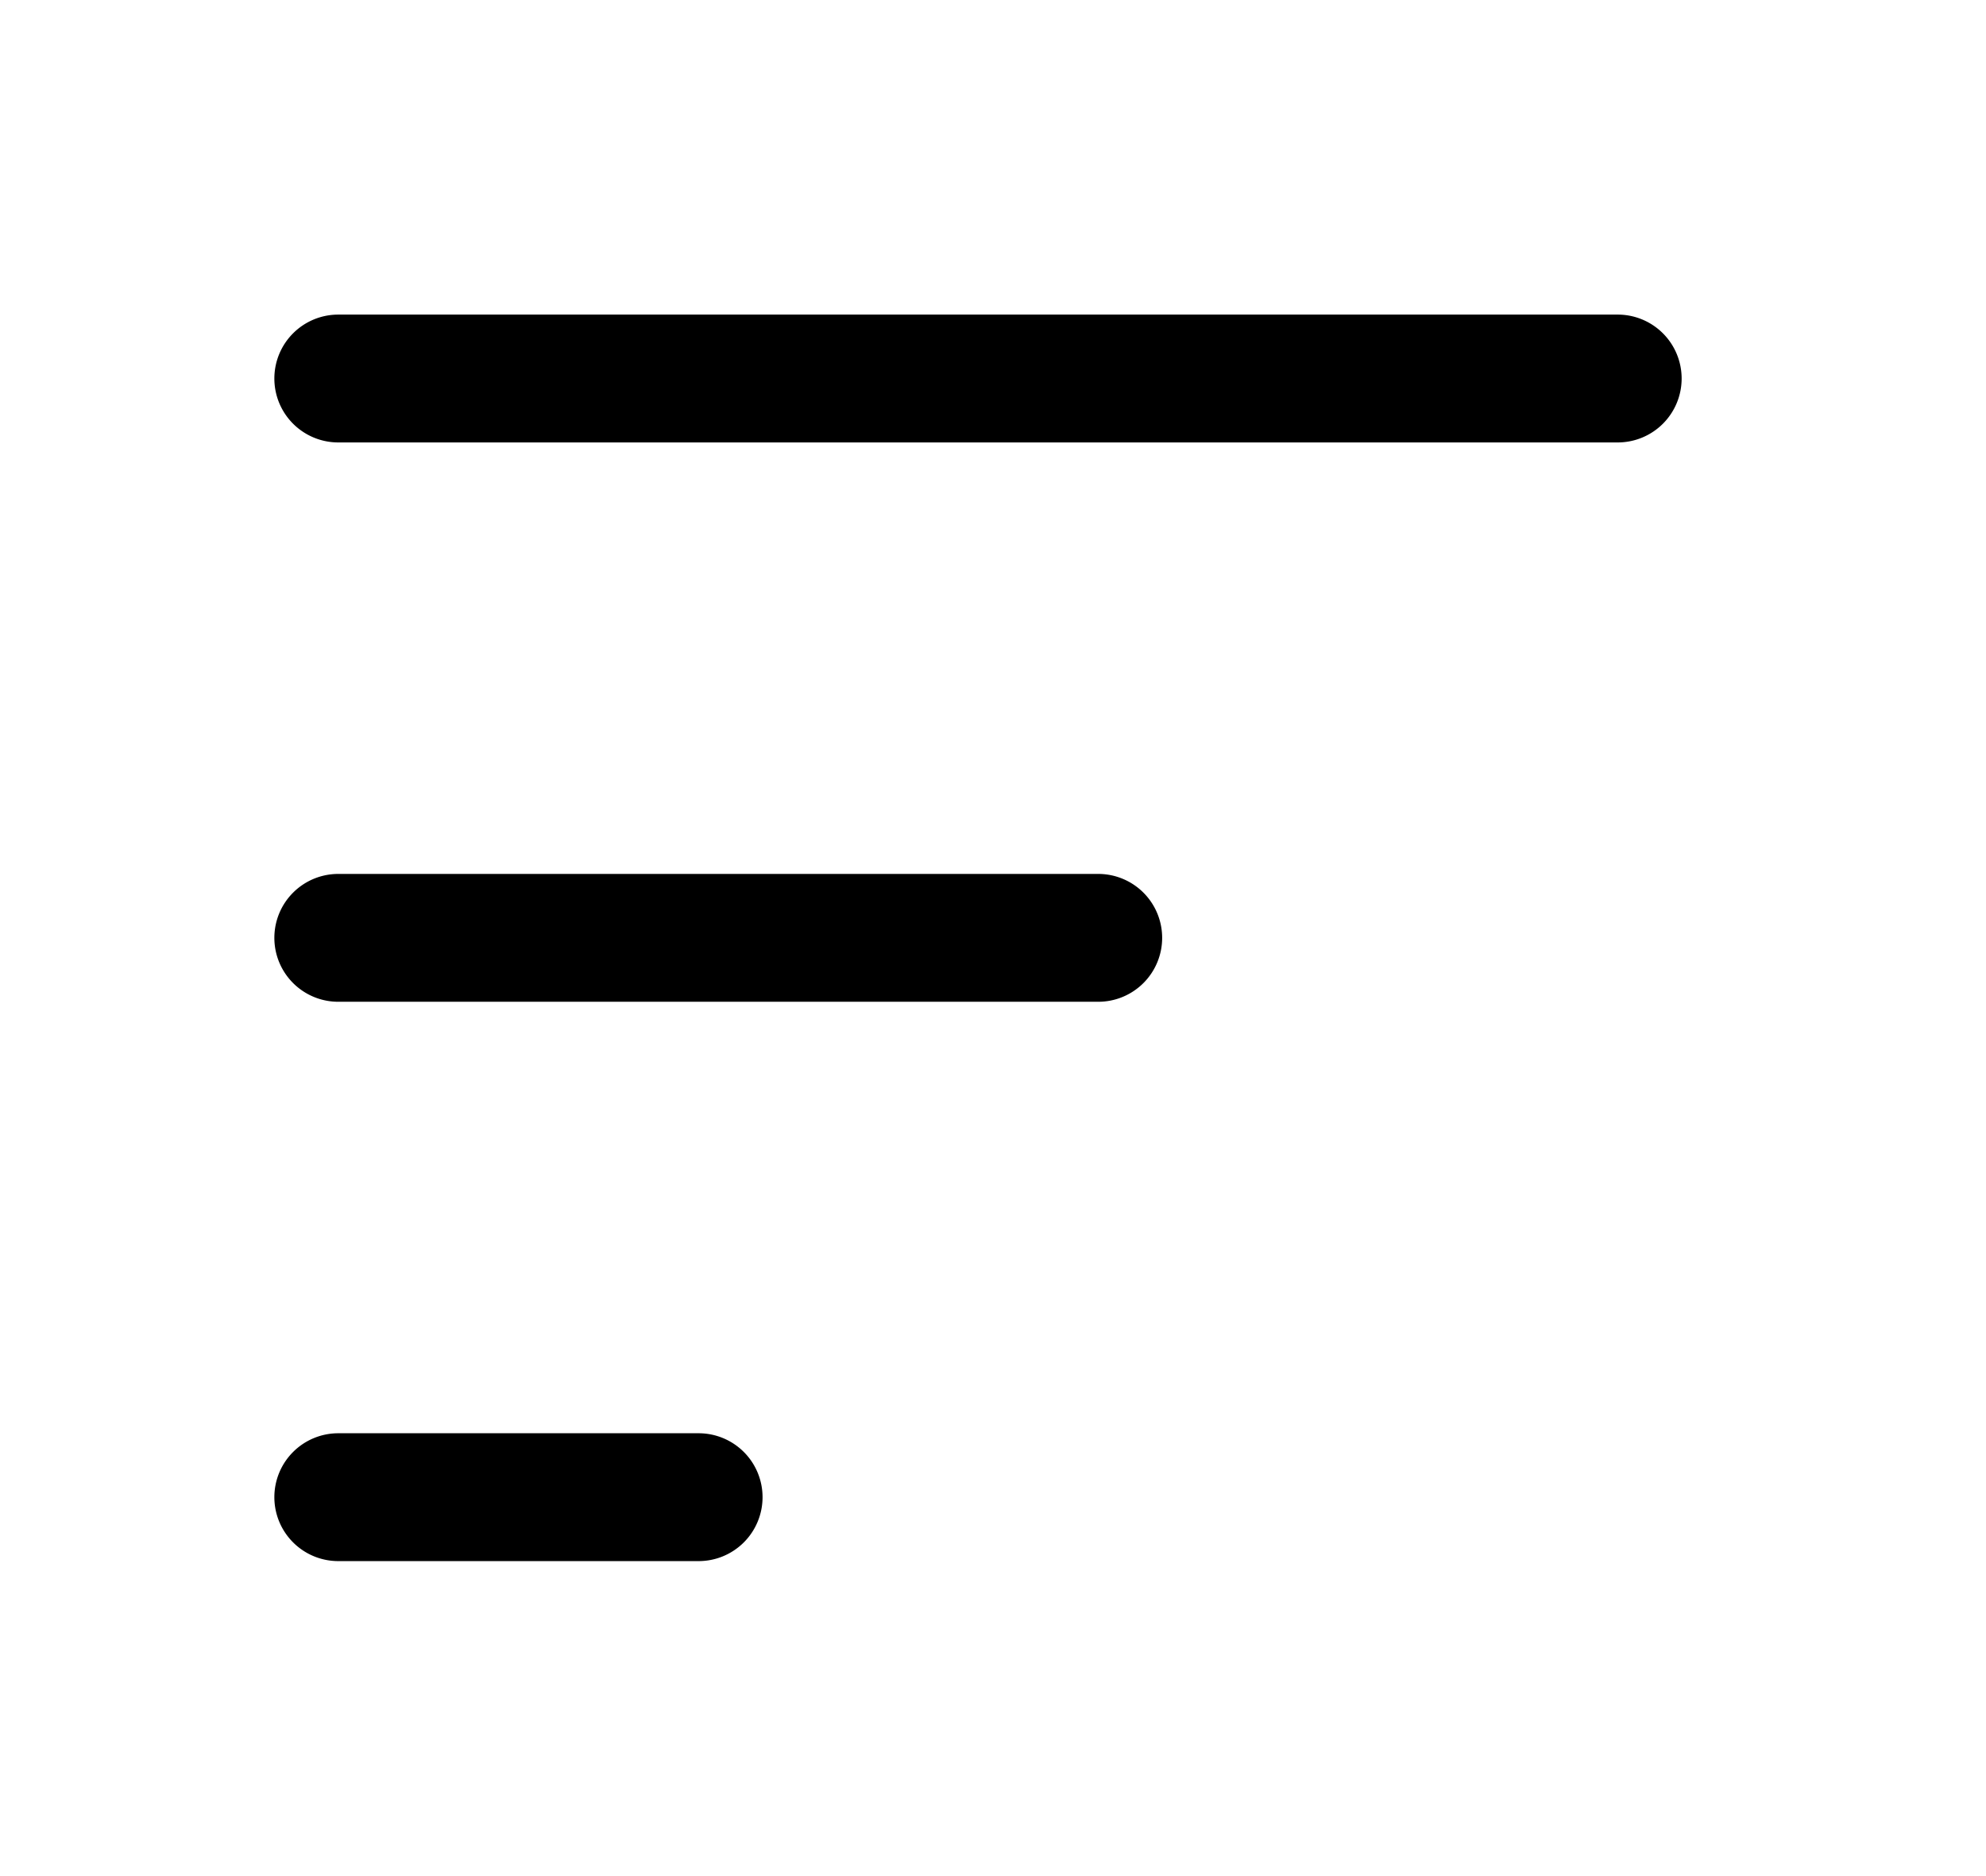 <svg viewBox="0 0 1084 1024" xmlns="http://www.w3.org/2000/svg"><path d="m184.834 241.542h697.955a34.898 34.898 0 1 0 0-69.795h-697.955a34.898 34.898 0 1 0 -0 69.795zm0 305.355h414.411a34.898 34.898 0 1 0 0-69.795h-414.411a34.898 34.898 0 1 0 -0 69.795zm0 305.355h196.3a34.898 34.898 0 1 0 0-69.795h-196.3a34.898 34.898 0 1 0 -0 69.795z"/></svg>